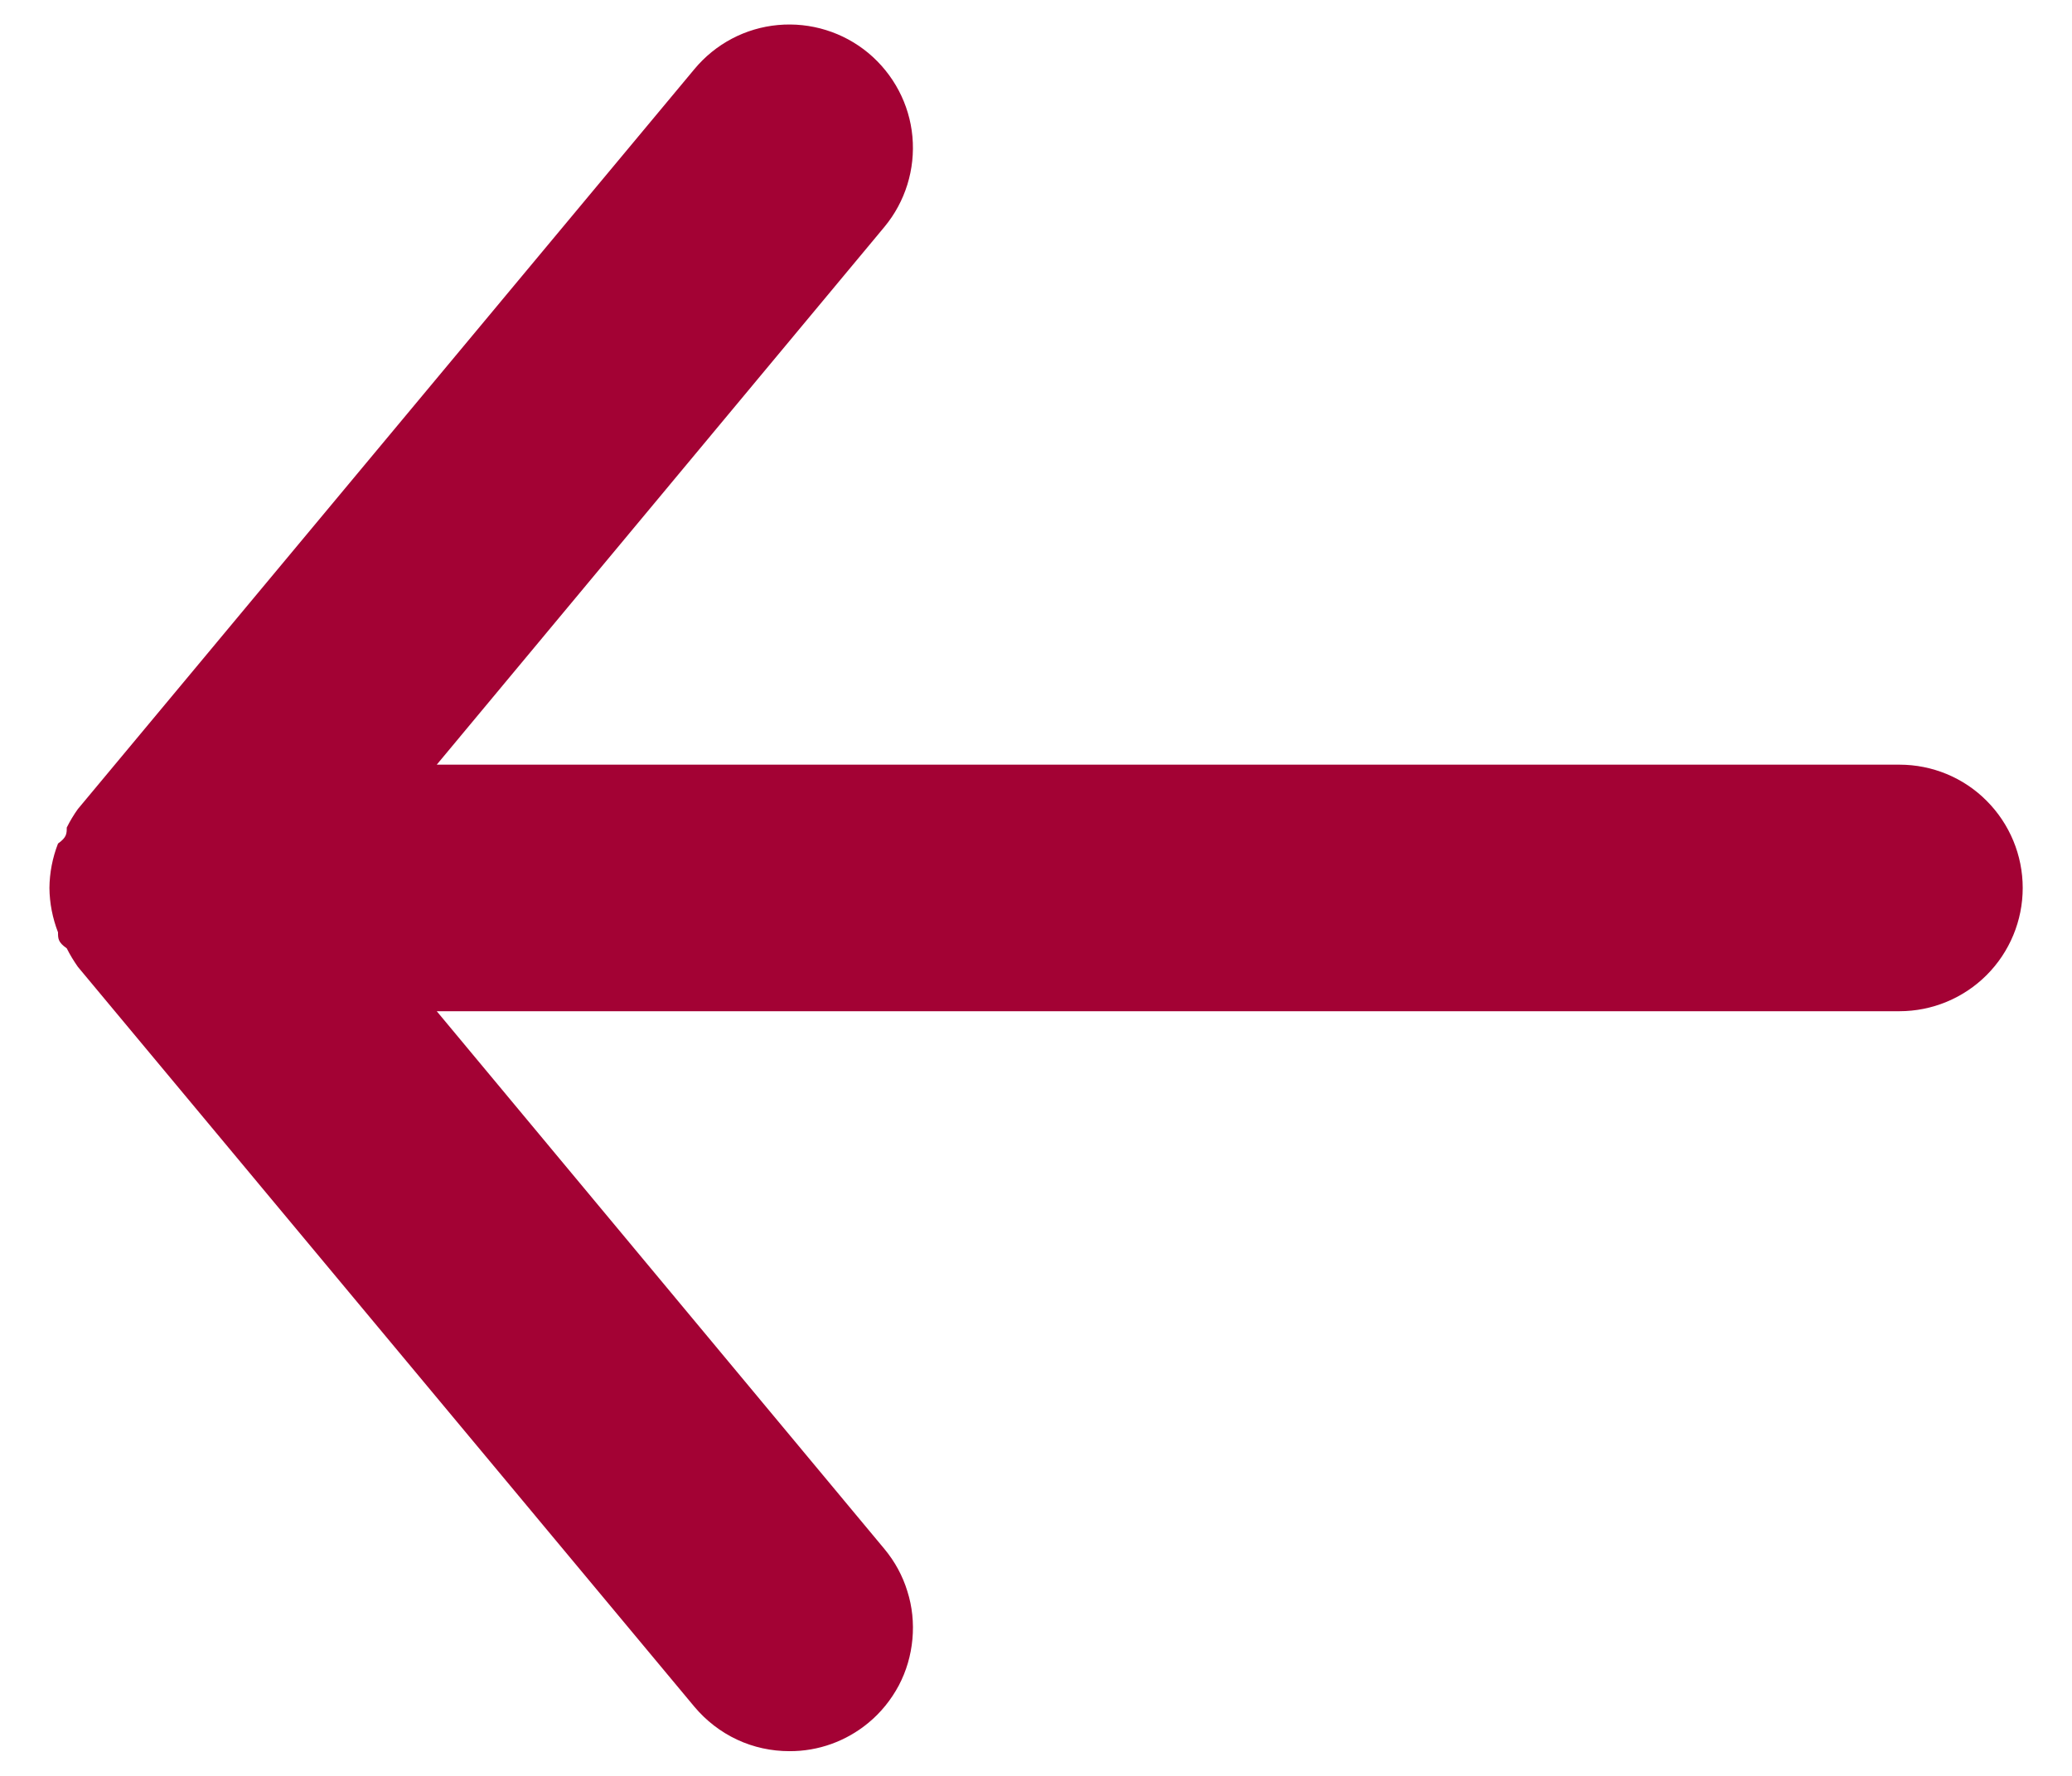<svg width="14" height="12" viewBox="0 0 14 12" fill="none" xmlns="http://www.w3.org/2000/svg">
<path d="M12.834 5.167H2.951L5.976 1.533C6.117 1.363 6.185 1.144 6.165 0.923C6.145 0.703 6.037 0.5 5.867 0.358C5.697 0.217 5.478 0.149 5.257 0.169C5.037 0.189 4.834 0.296 4.692 0.467L0.526 5.467C0.498 5.506 0.473 5.548 0.451 5.592C0.451 5.633 0.451 5.658 0.392 5.7C0.355 5.795 0.335 5.897 0.334 6C0.335 6.103 0.355 6.204 0.392 6.3C0.392 6.342 0.392 6.367 0.451 6.408C0.473 6.452 0.498 6.493 0.526 6.533L4.692 11.533C4.771 11.627 4.869 11.703 4.98 11.755C5.091 11.807 5.212 11.833 5.334 11.833C5.529 11.834 5.717 11.766 5.867 11.642C5.952 11.572 6.021 11.486 6.073 11.389C6.124 11.292 6.155 11.186 6.165 11.076C6.175 10.967 6.164 10.857 6.131 10.753C6.099 10.648 6.046 10.551 5.976 10.467L2.951 6.833H12.834C13.055 6.833 13.267 6.745 13.423 6.589C13.579 6.433 13.667 6.221 13.667 6C13.667 5.779 13.579 5.567 13.423 5.411C13.267 5.254 13.055 5.167 12.834 5.167Z" fill="#A30234"/>
</svg>
